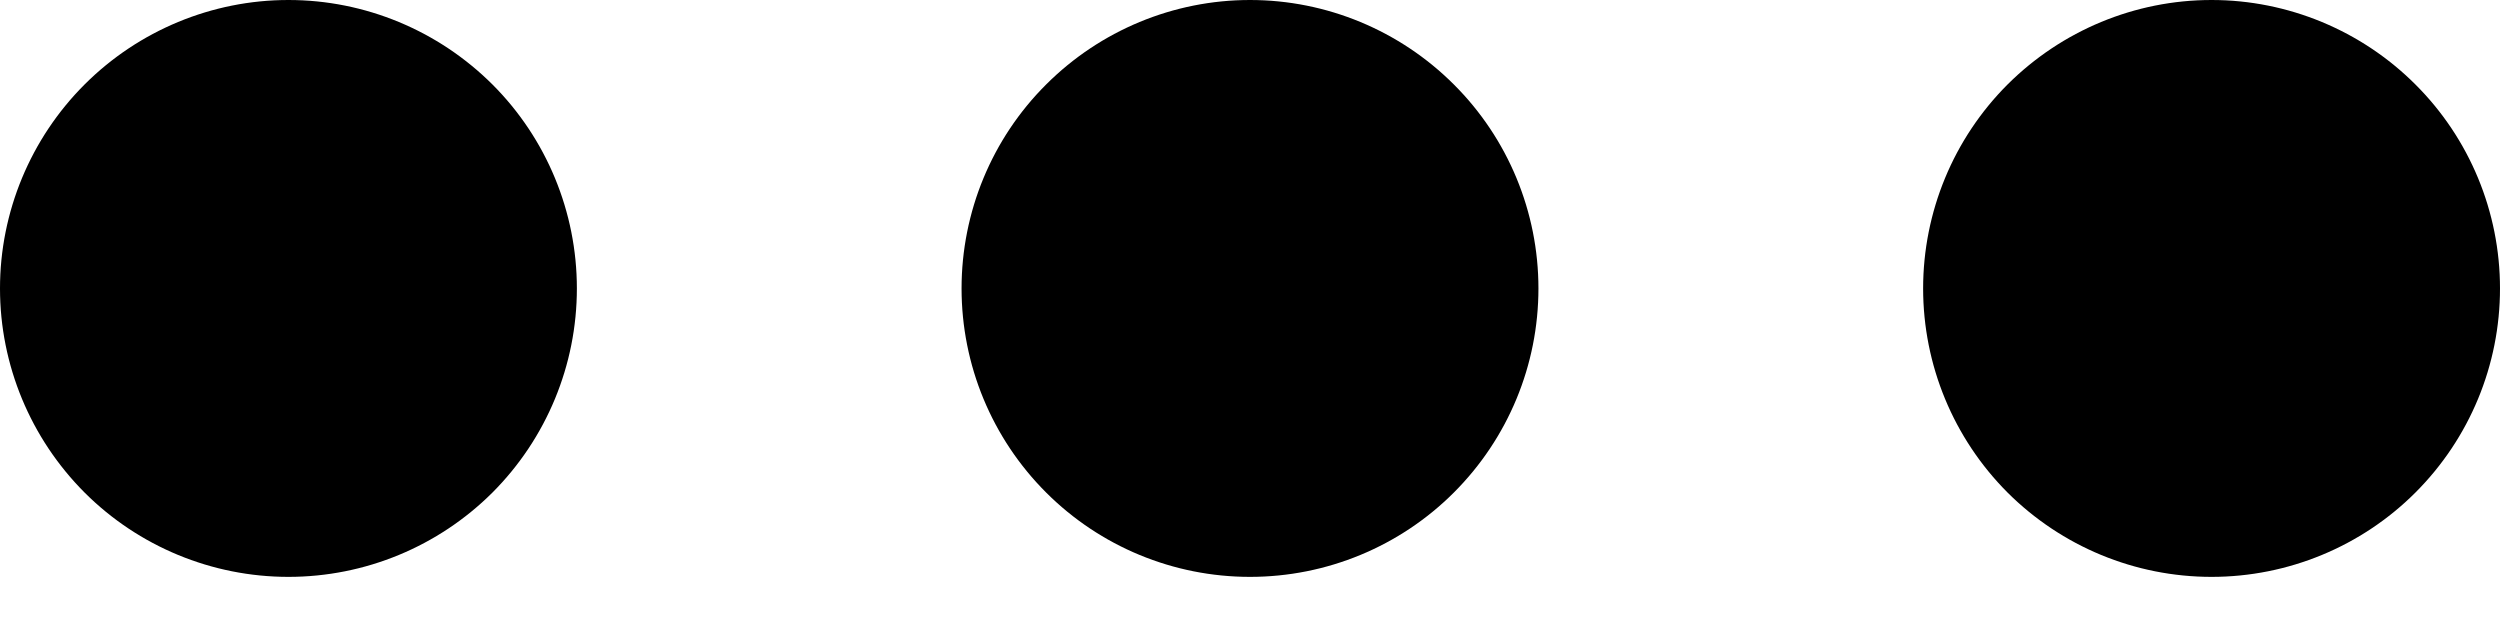<svg width="16" height="4" viewBox="0 0 16 4" fill="none" xmlns="http://www.w3.org/2000/svg">
<path fill-rule="evenodd" clip-rule="evenodd" d="M14.154 -9.53674e-07C14.643 -9.53674e-07 15.113 0.195 15.459 0.541C15.806 0.887 16 1.357 16 1.846C16 2.336 15.806 2.805 15.459 3.152C15.113 3.498 14.643 3.692 14.154 3.692C13.664 3.692 13.195 3.498 12.848 3.152C12.502 2.805 12.308 2.336 12.308 1.846C12.308 1.357 12.502 0.887 12.848 0.541C13.195 0.195 13.664 -9.53674e-07 14.154 -9.53674e-07ZM8 -9.53674e-07C8.49 -9.53674e-07 8.959 0.195 9.305 0.541C9.652 0.887 9.846 1.357 9.846 1.846C9.846 2.336 9.652 2.805 9.305 3.152C8.959 3.498 8.49 3.692 8 3.692C7.51 3.692 7.041 3.498 6.695 3.152C6.348 2.805 6.154 2.336 6.154 1.846C6.154 1.357 6.348 0.887 6.695 0.541C7.041 0.195 7.51 -9.53674e-07 8 -9.53674e-07ZM1.846 -9.53674e-07C2.336 -9.53674e-07 2.805 0.195 3.152 0.541C3.498 0.887 3.692 1.357 3.692 1.846C3.692 2.336 3.498 2.805 3.152 3.152C2.805 3.498 2.336 3.692 1.846 3.692C1.357 3.692 0.887 3.498 0.541 3.152C0.195 2.805 0 2.336 0 1.846C0 1.357 0.195 0.887 0.541 0.541C0.887 0.195 1.357 -9.53674e-07 1.846 -9.53674e-07Z" fill="black"/>
</svg>
